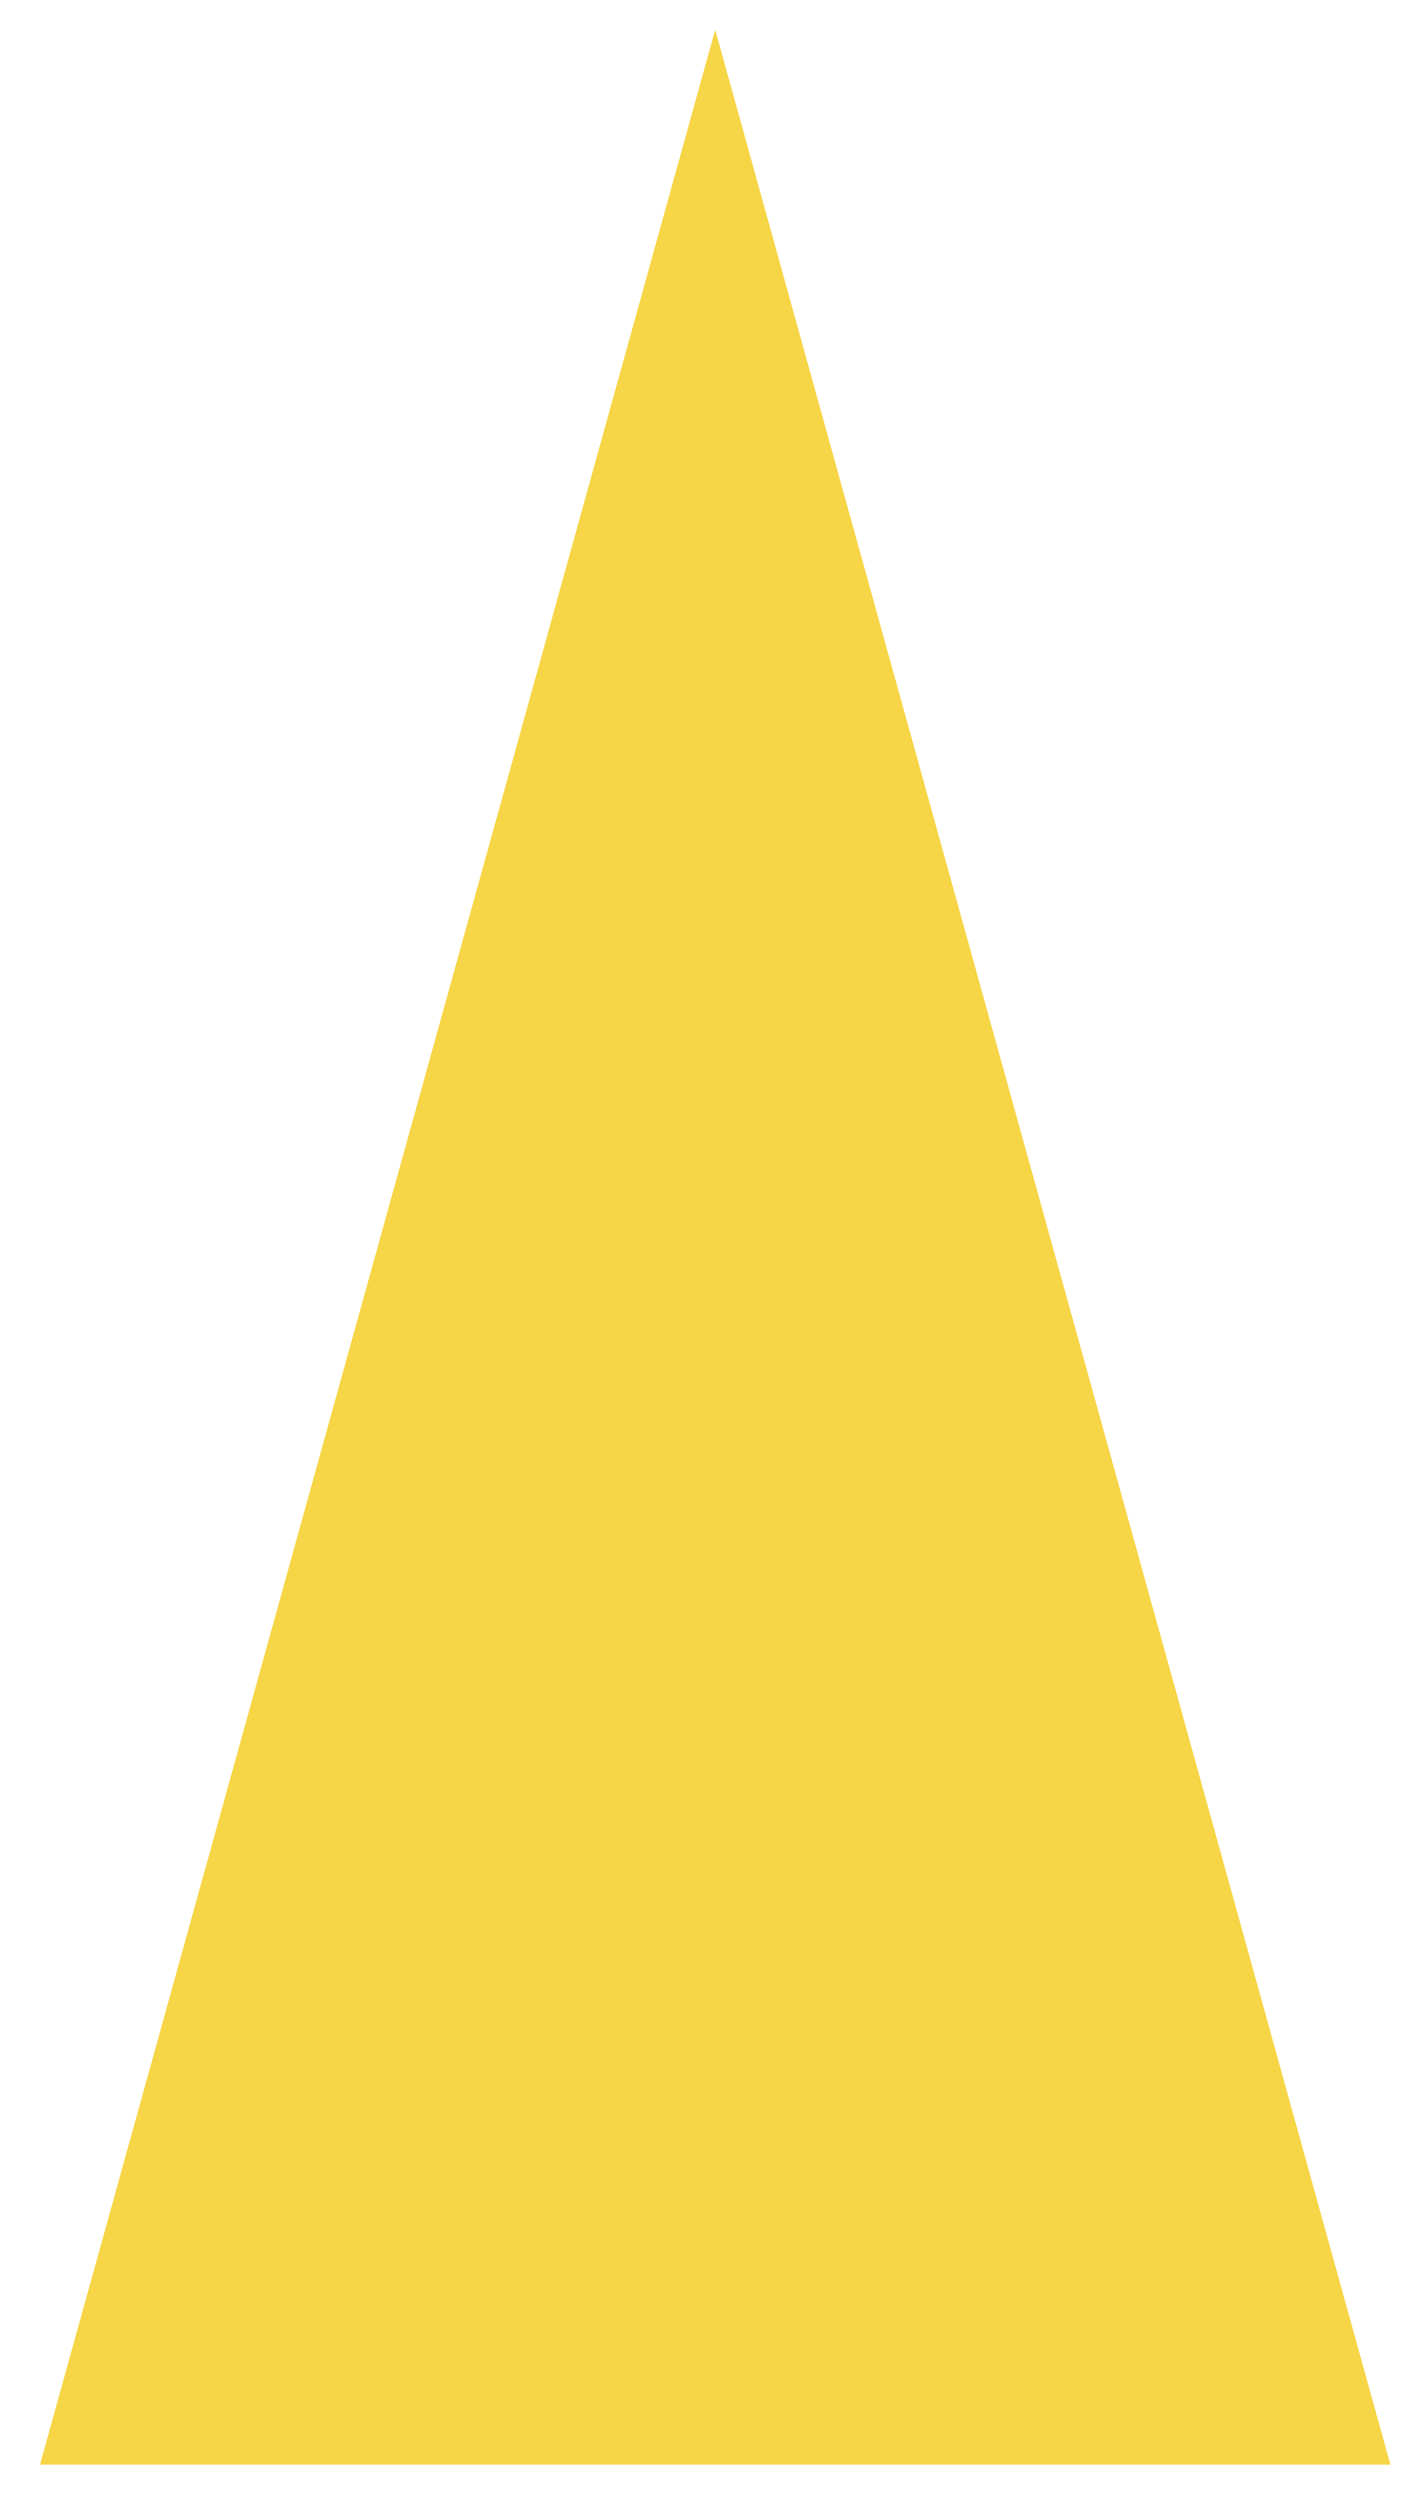 <?xml version="1.0" encoding="UTF-8" standalone="no"?><svg width='32' height='56' viewBox='0 0 32 56' fill='none' xmlns='http://www.w3.org/2000/svg'>
<path d='M16.027 0.667L31.158 55.209H0.896L16.027 0.667Z' fill='#F6D546'/>
</svg>
